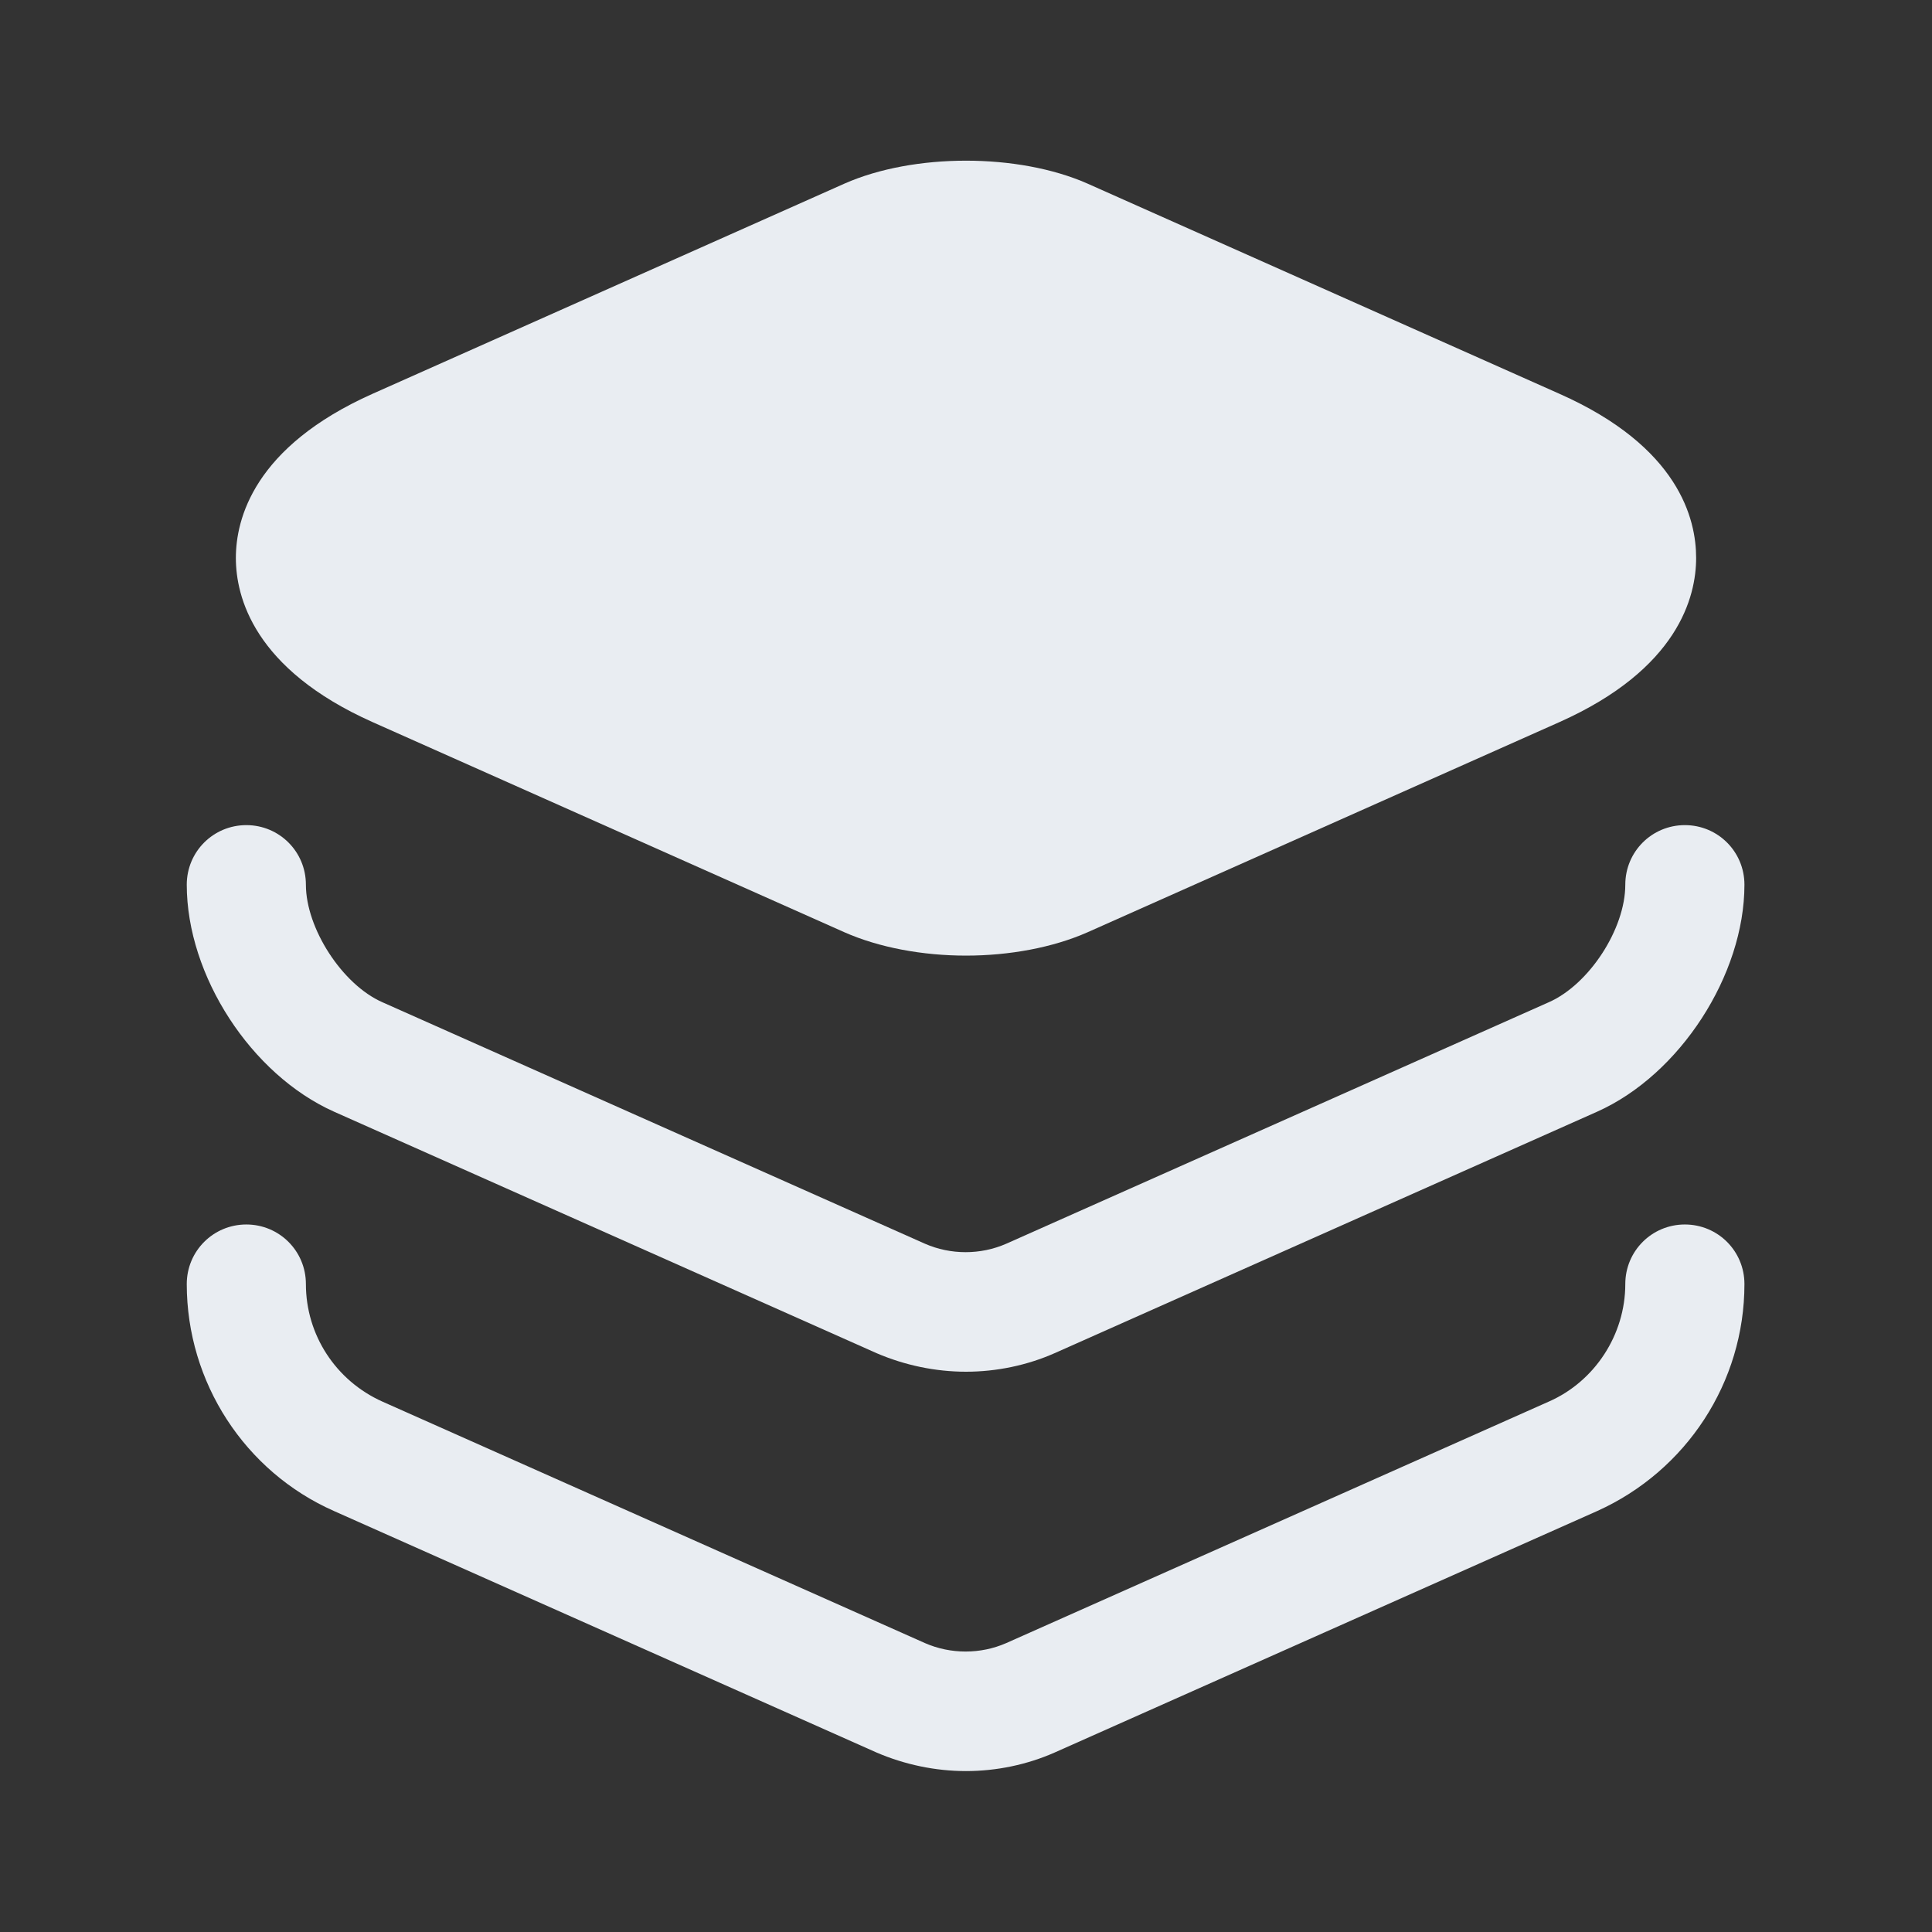 <svg width="24" height="24" viewBox="0 0 24 24" fill="none" xmlns="http://www.w3.org/2000/svg">
<rect x="0" y="0" width="24" height="24" fill="#333333" stroke="none"/>
<path d="M19.37 4.891L13.51 2.281C12.65 1.901 11.35 1.901 10.49 2.281L4.63 4.891C3.15 5.551 2.93 6.451 2.93 6.931C2.93 7.411 3.15 8.311 4.63 8.971L10.49 11.581C10.92 11.771 11.46 11.871 12 11.871C12.54 11.871 13.08 11.771 13.51 11.581L19.37 8.971C20.85 8.311 21.07 7.411 21.07 6.931C21.07 6.451 20.86 5.551 19.37 4.891Z" fill="#E9EDF2"/>
<path d="M12 17.04C11.62 17.04 11.24 16.96 10.89 16.81L4.15 13.81C3.12 13.35 2.32 12.12 2.32 10.99C2.32 10.58 2.65 10.25 3.06 10.25C3.47 10.25 3.8 10.58 3.8 10.99C3.8 11.53 4.25 12.23 4.75 12.45L11.49 15.45C11.81 15.59 12.18 15.59 12.5 15.45L19.24 12.45C19.74 12.23 20.19 11.54 20.19 10.99C20.19 10.58 20.52 10.25 20.93 10.25C21.34 10.25 21.67 10.58 21.67 10.99C21.67 12.11 20.87 13.35 19.84 13.81L13.1 16.81C12.76 16.96 12.38 17.04 12 17.04Z" fill="#E9EDF2"/>
<path d="M12 22.001C11.62 22.001 11.24 21.921 10.89 21.771L4.15 18.771C3.04 18.281 2.32 17.171 2.32 15.951C2.32 15.541 2.65 15.211 3.06 15.211C3.47 15.211 3.8 15.541 3.8 15.951C3.8 16.581 4.17 17.151 4.75 17.411L11.49 20.411C11.81 20.551 12.18 20.551 12.5 20.411L19.24 17.411C19.81 17.161 20.19 16.581 20.19 15.951C20.19 15.541 20.52 15.211 20.93 15.211C21.34 15.211 21.67 15.541 21.67 15.951C21.67 17.171 20.95 18.271 19.84 18.771L13.1 21.771C12.76 21.921 12.38 22.001 12 22.001Z" fill="#E9EDF2"/>
</svg>
